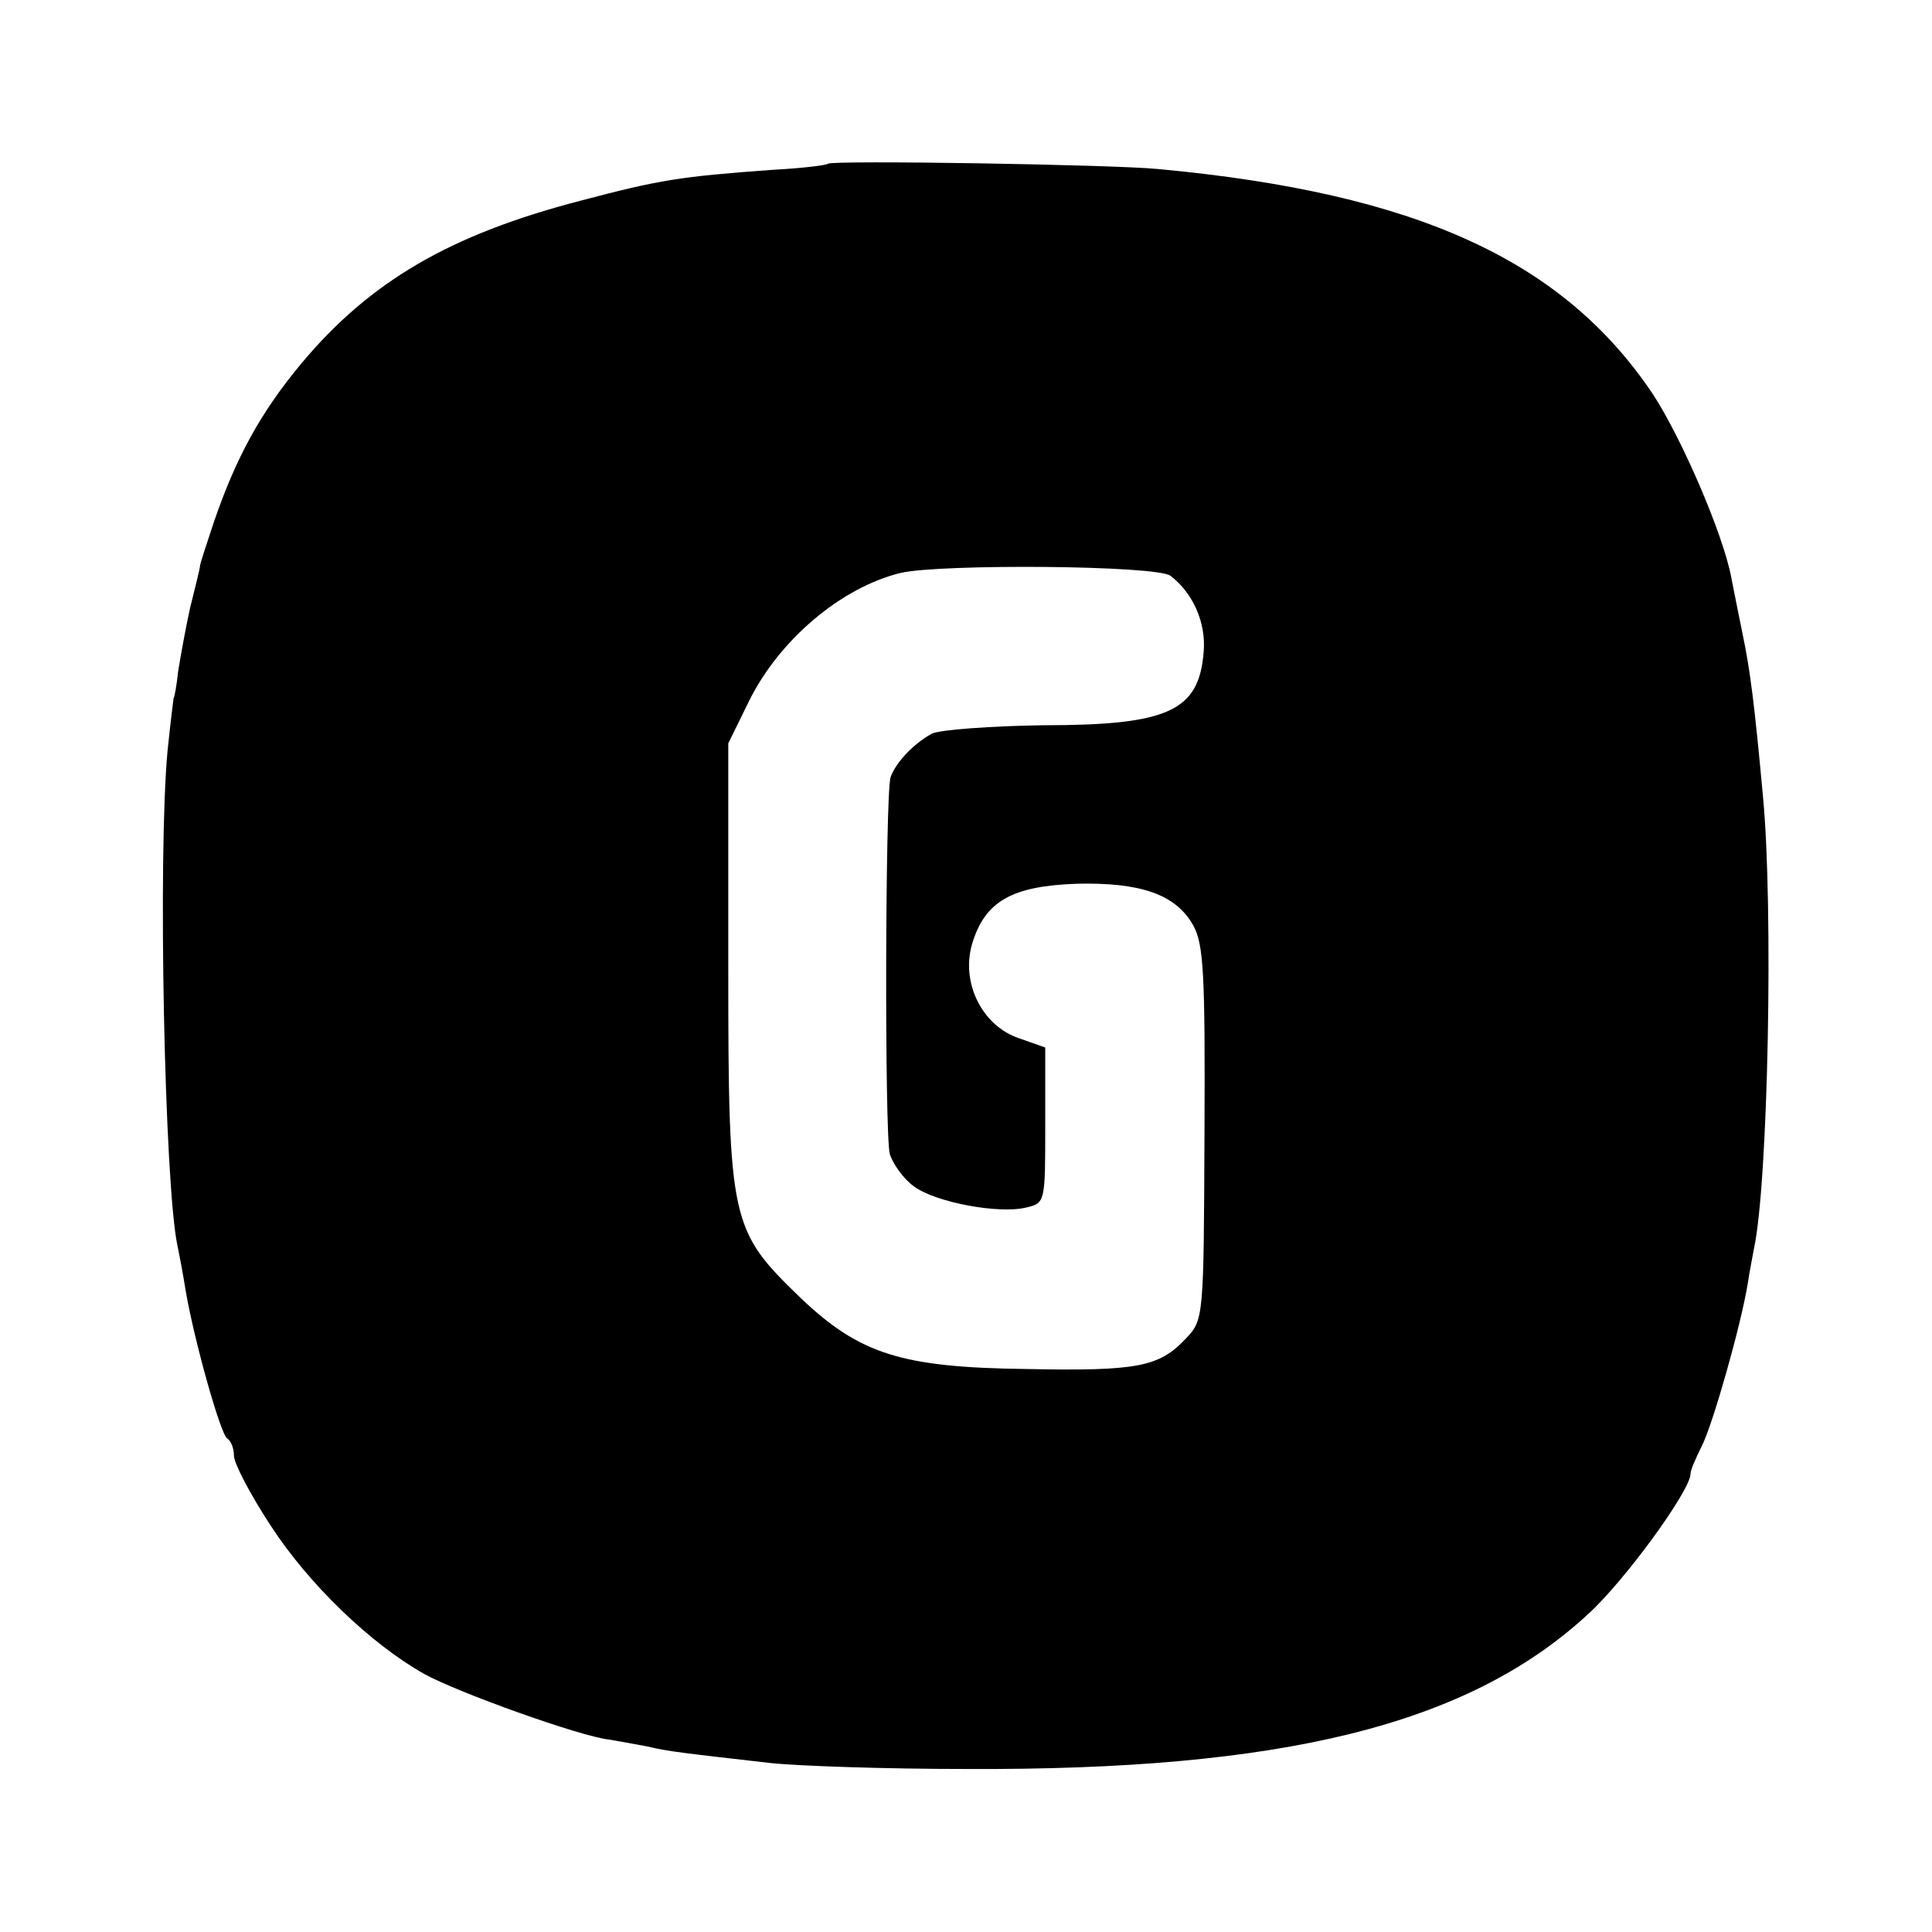 <?xml version="1.0" standalone="no"?>
<!DOCTYPE svg PUBLIC "-//W3C//DTD SVG 20010904//EN"
 "http://www.w3.org/TR/2001/REC-SVG-20010904/DTD/svg10.dtd">
<svg version="1.0" xmlns="http://www.w3.org/2000/svg"
 width="256pt" height="256pt" viewBox="0 0 256 256"
 preserveAspectRatio="xMidYMid meet">
<g transform="translate(0,256) scale(0.1,-0.1)"
fill="#000000" stroke="none">
<path d="M1097 2343 c-2 -2 -35 -6 -73 -8 -123 -9 -149 -13 -255 -41 -173 -45
-279 -107 -370 -216 -54 -65 -86 -124 -115 -208 -10 -30 -19 -57 -19 -60 0 -3
-6 -27 -13 -55 -6 -27 -13 -66 -16 -85 -2 -19 -5 -35 -6 -35 0 0 -4 -31 -8
-70 -13 -140 -4 -573 13 -655 3 -14 8 -41 11 -60 11 -65 46 -190 55 -196 5 -3
9 -13 9 -23 0 -10 22 -52 49 -93 50 -77 132 -156 203 -196 43 -24 207 -83 245
-87 12 -2 34 -6 50 -9 29 -7 50 -9 163 -22 36 -4 153 -8 260 -8 419 -2 664 58
823 204 49 44 137 165 137 187 0 5 7 21 15 37 14 27 52 160 61 216 2 14 6 34
8 45 19 87 26 454 12 600 -11 120 -17 168 -27 215 -5 25 -12 59 -15 75 -11 58
-66 185 -104 243 -119 177 -312 266 -655 298 -60 6 -434 12 -438 7z m454 -546
c30 -23 47 -62 44 -100 -6 -79 -46 -98 -213 -98 -70 -1 -136 -6 -147 -11 -24
-13 -48 -38 -55 -58 -7 -23 -8 -471 -1 -499 4 -13 18 -33 32 -43 28 -21 112
-37 149 -28 25 6 25 7 25 109 l0 103 -34 12 c-49 16 -78 73 -63 125 17 57 53
77 139 80 84 2 131 -14 154 -55 14 -25 16 -65 15 -276 -1 -245 -1 -247 -25
-272 -35 -37 -63 -43 -211 -40 -166 2 -221 20 -299 94 -93 90 -96 99 -96 440
l0 295 27 55 c40 82 123 152 202 171 54 12 339 10 357 -4z"/>
</g>
</svg>

